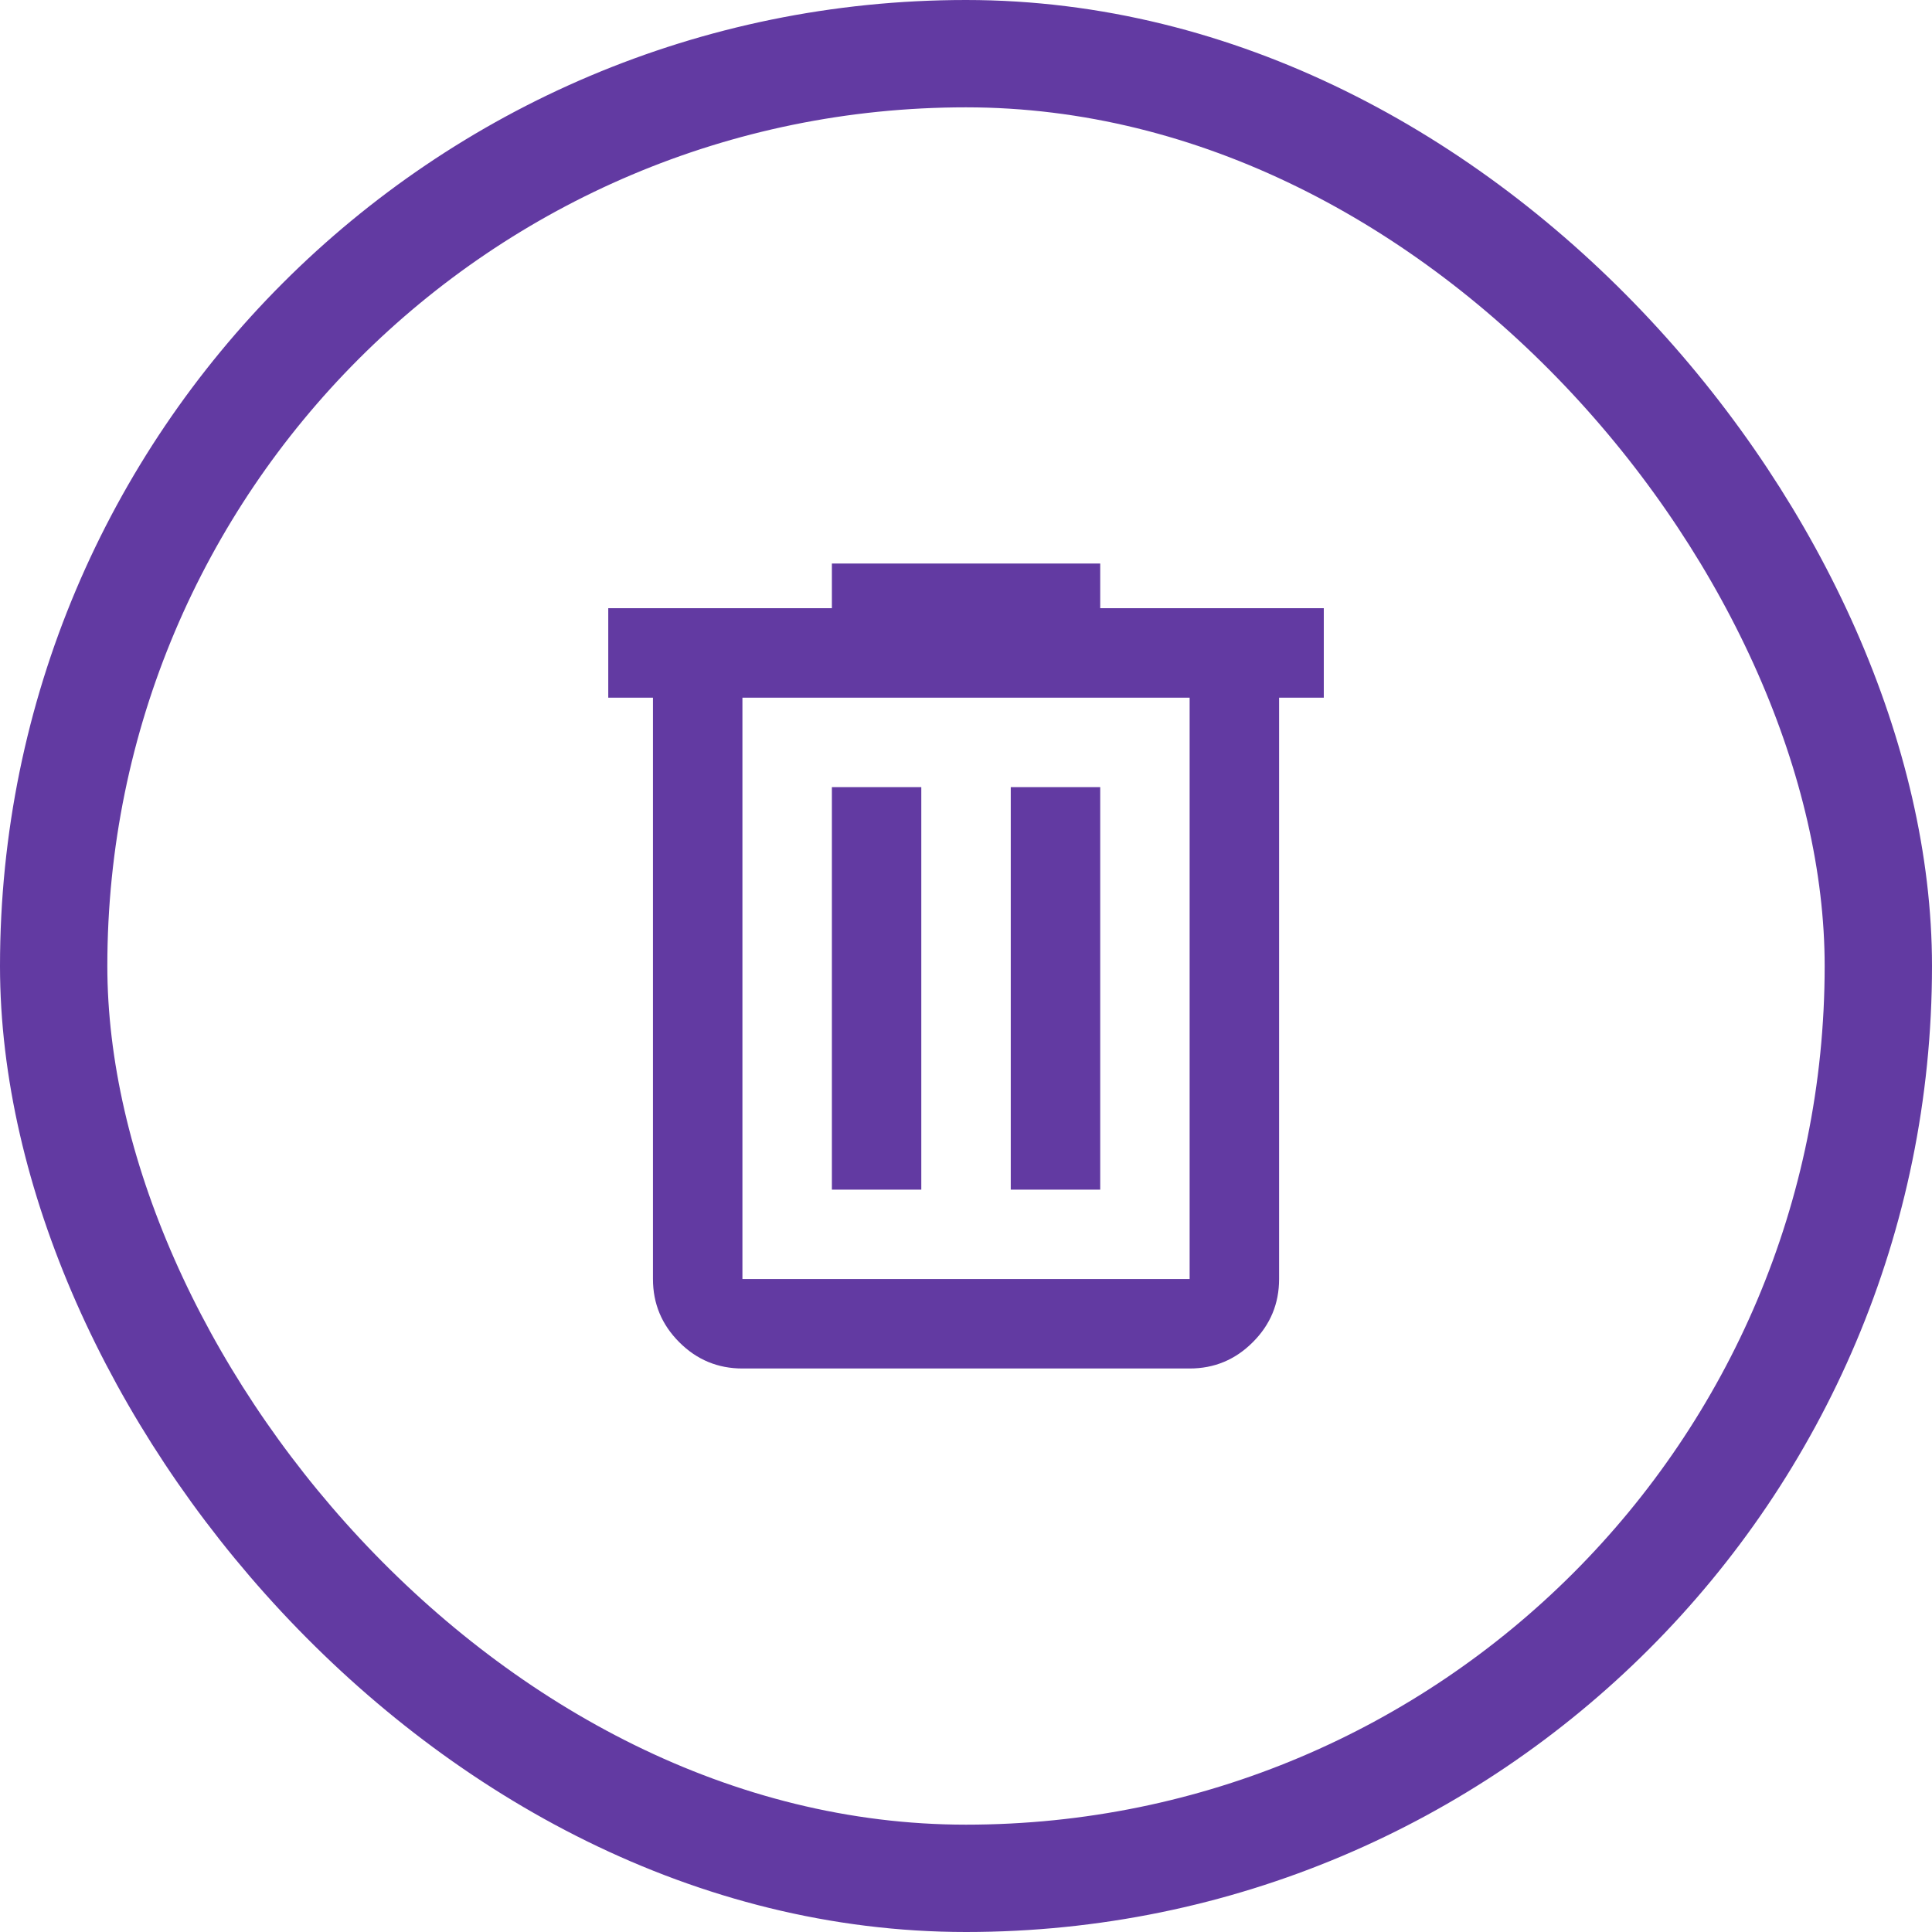 <svg width="36" height="36" viewBox="0 0 36 36" fill="none" xmlns="http://www.w3.org/2000/svg">
<rect x="1" y="1" width="34" height="34" rx="17" stroke="#623aa2" stroke-width="2"/>
<path d="M13.834 25.5C13.376 25.5 12.983 25.337 12.657 25.01C12.331 24.684 12.167 24.292 12.167 23.833V13H11.334V11.333H15.501V10.5H20.501V11.333H24.667V13H23.834V23.833C23.834 24.292 23.671 24.684 23.344 25.01C23.018 25.337 22.626 25.5 22.167 25.5H13.834ZM22.167 13H13.834V23.833H22.167V13ZM15.501 22.167H17.167V14.667H15.501V22.167ZM18.834 22.167H20.501V14.667H18.834V22.167Z" fill="#623aa2"/>
</svg>
